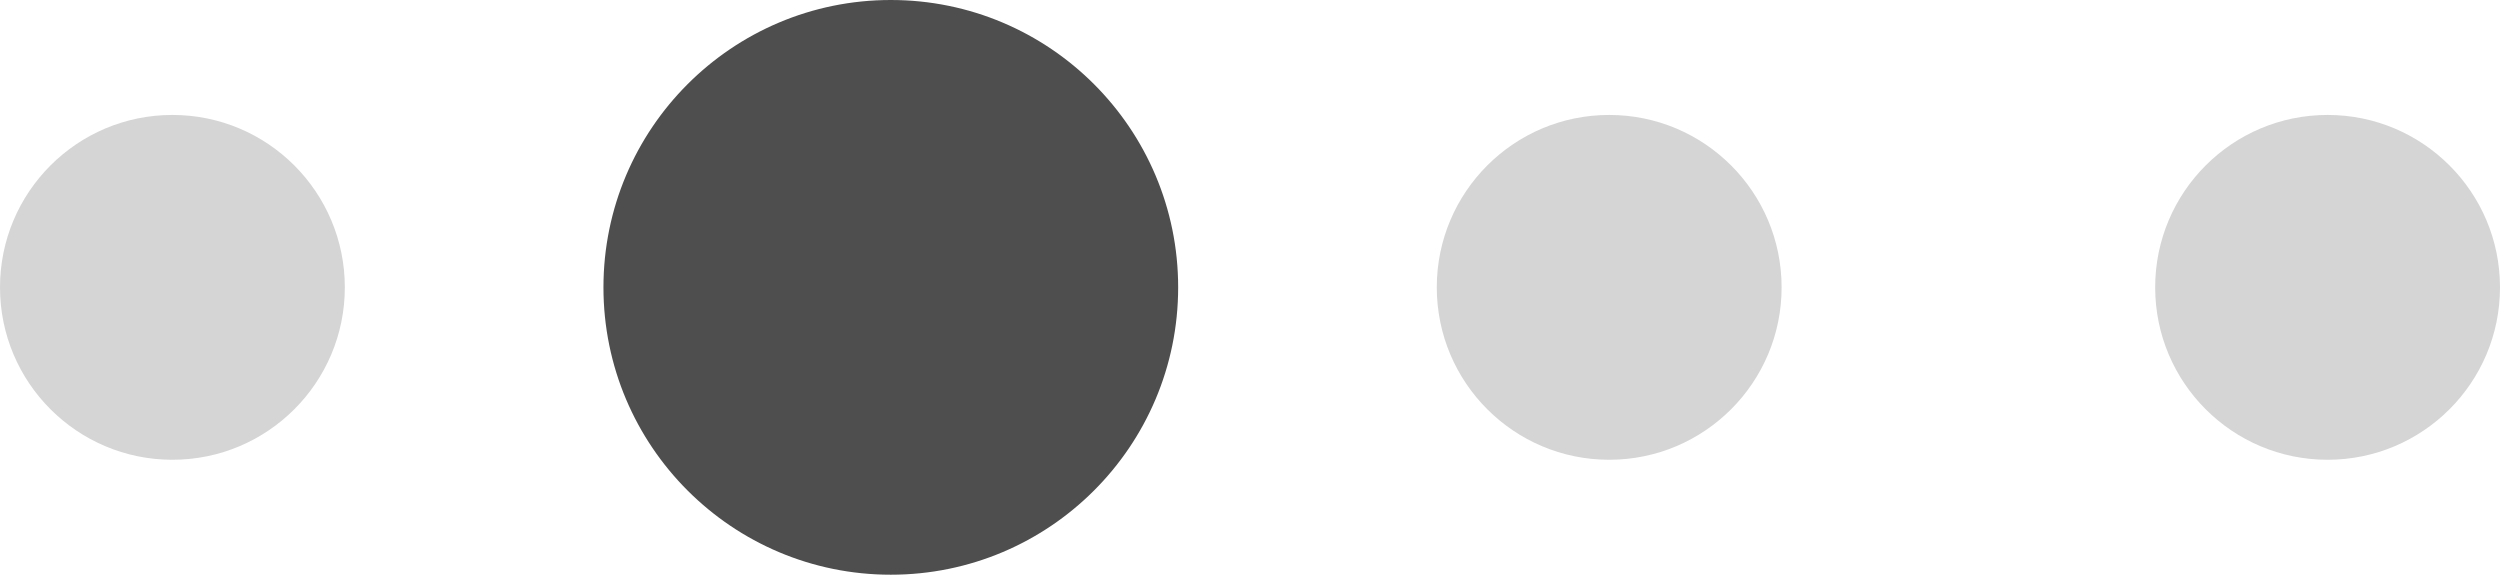 <svg xmlns="http://www.w3.org/2000/svg" width="87" height="20" viewBox="0 0 87 20">
  <g id="Group_820" data-name="Group 820" transform="translate(-1035 -5013)">
    <circle id="Ellipse_3" data-name="Ellipse 3" cx="6" cy="6" r="6" transform="translate(1035 5017)" fill="#d5d5d5"/>
    <circle id="Ellipse_4" data-name="Ellipse 4" cx="10" cy="10" r="10" transform="translate(1056 5013)" fill="#4e4e4e"/>
    <circle id="Ellipse_5" data-name="Ellipse 5" cx="6" cy="6" r="6" transform="translate(1085 5017)" fill="#d5d5d5"/>
    <circle id="Ellipse_6" data-name="Ellipse 6" cx="6" cy="6" r="6" transform="translate(1110 5017)" fill="#d5d5d5"/>
  </g>
</svg>
